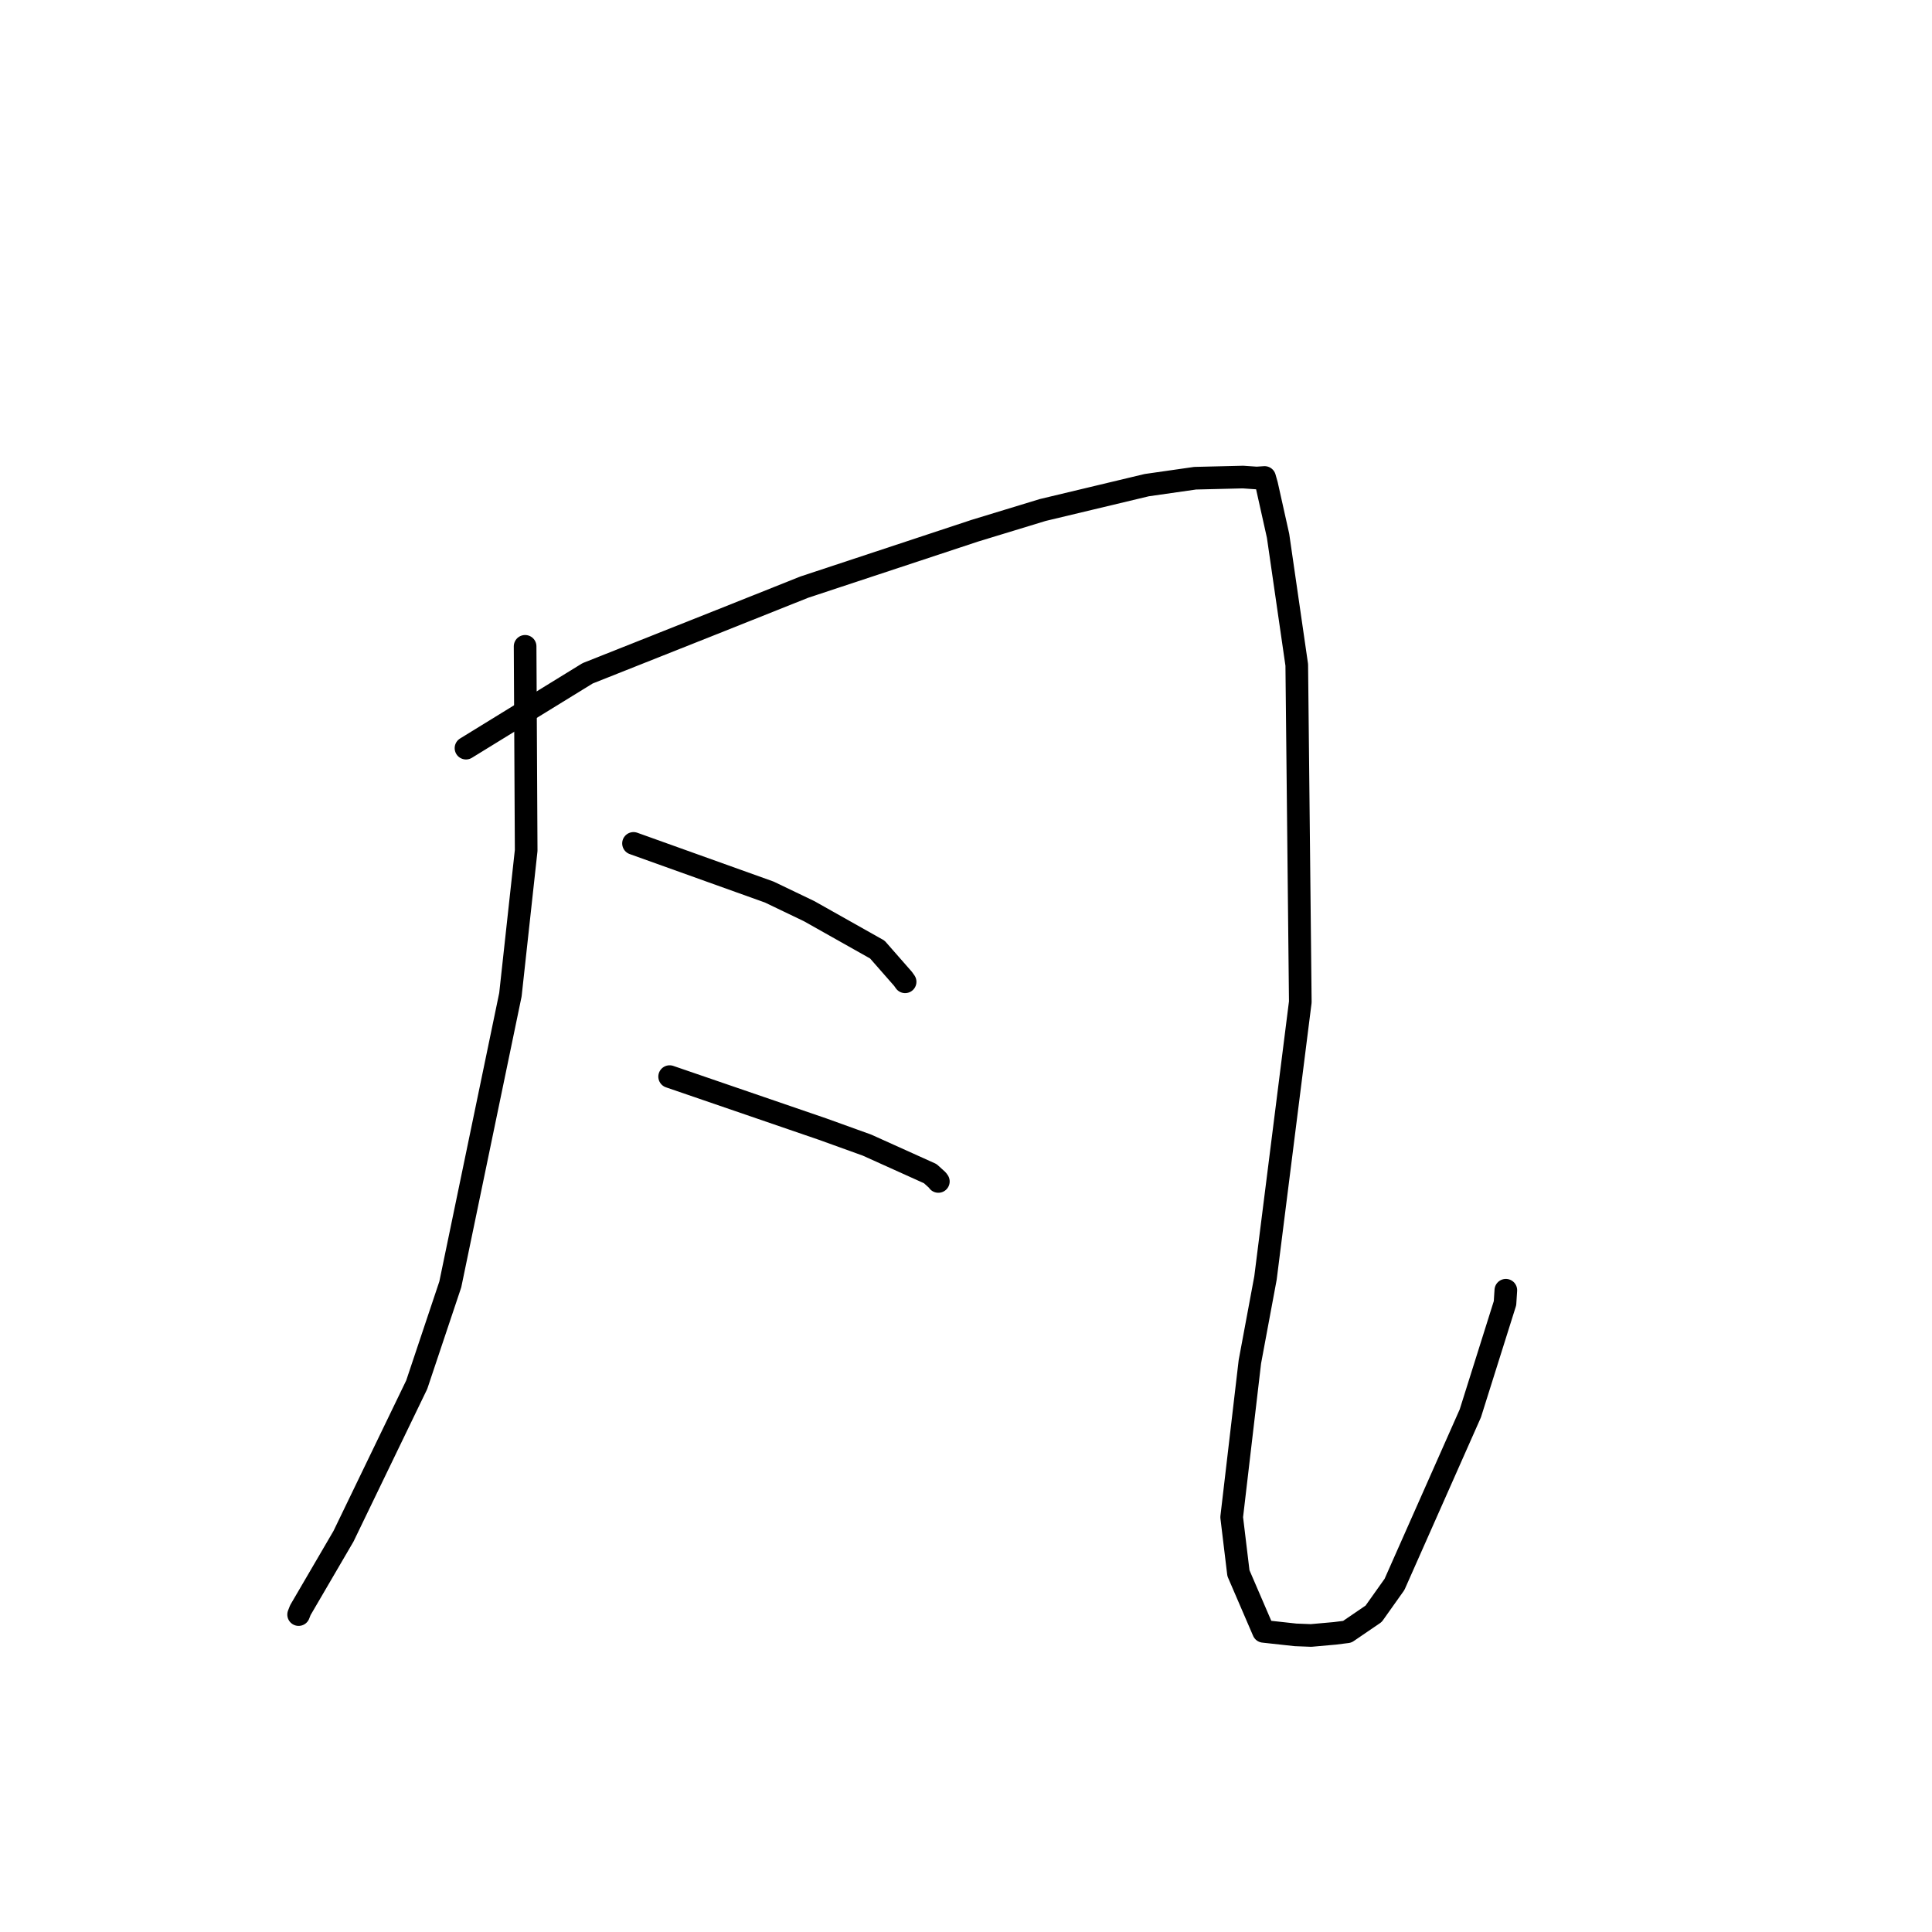 <?xml version="1.0" standalone="no"?>
    <svg width="256" height="256" xmlns="http://www.w3.org/2000/svg" version="1.1">
    <polyline stroke="black" stroke-width="3" stroke-linecap="round" fill="transparent" stroke-linejoin="round" points="69.58 85.642 69.721 112.692 67.633 131.801 59.666 170.191 55.219 183.479 45.515 203.563 39.798 213.354 39.569 213.94 " />
        <polyline stroke="black" stroke-width="3" stroke-linecap="round" fill="transparent" stroke-linejoin="round" points="61.746 99.134 77.864 89.218 95.527 82.203 106.577 77.796 129.171 70.322 138.168 67.578 151.948 64.284 158.362 63.366 164.708 63.212 166.52 63.338 167.493 63.272 167.538 63.269 167.566 63.268 167.844 64.243 169.35 70.996 171.827 88.102 172.297 132.765 167.683 169.342 165.615 180.442 163.203 201.033 164.098 208.454 167.421 216.164 171.667 216.629 173.723 216.708 176.888 216.426 178.517 216.22 182.015 213.834 184.779 209.94 194.827 187.274 199.42 172.682 199.531 170.963 " />
        <polyline stroke="black" stroke-width="3" stroke-linecap="round" fill="transparent" stroke-linejoin="round" points="83.943 111.756 101.935 118.202 107.227 120.741 116.253 125.824 119.661 129.71 119.932 130.094 " />
        <polyline stroke="black" stroke-width="3" stroke-linecap="round" fill="transparent" stroke-linejoin="round" points="88.73 142.657 109.008 149.615 114.889 151.736 123.263 155.514 124.202 156.363 124.336 156.549 " />
        </svg>